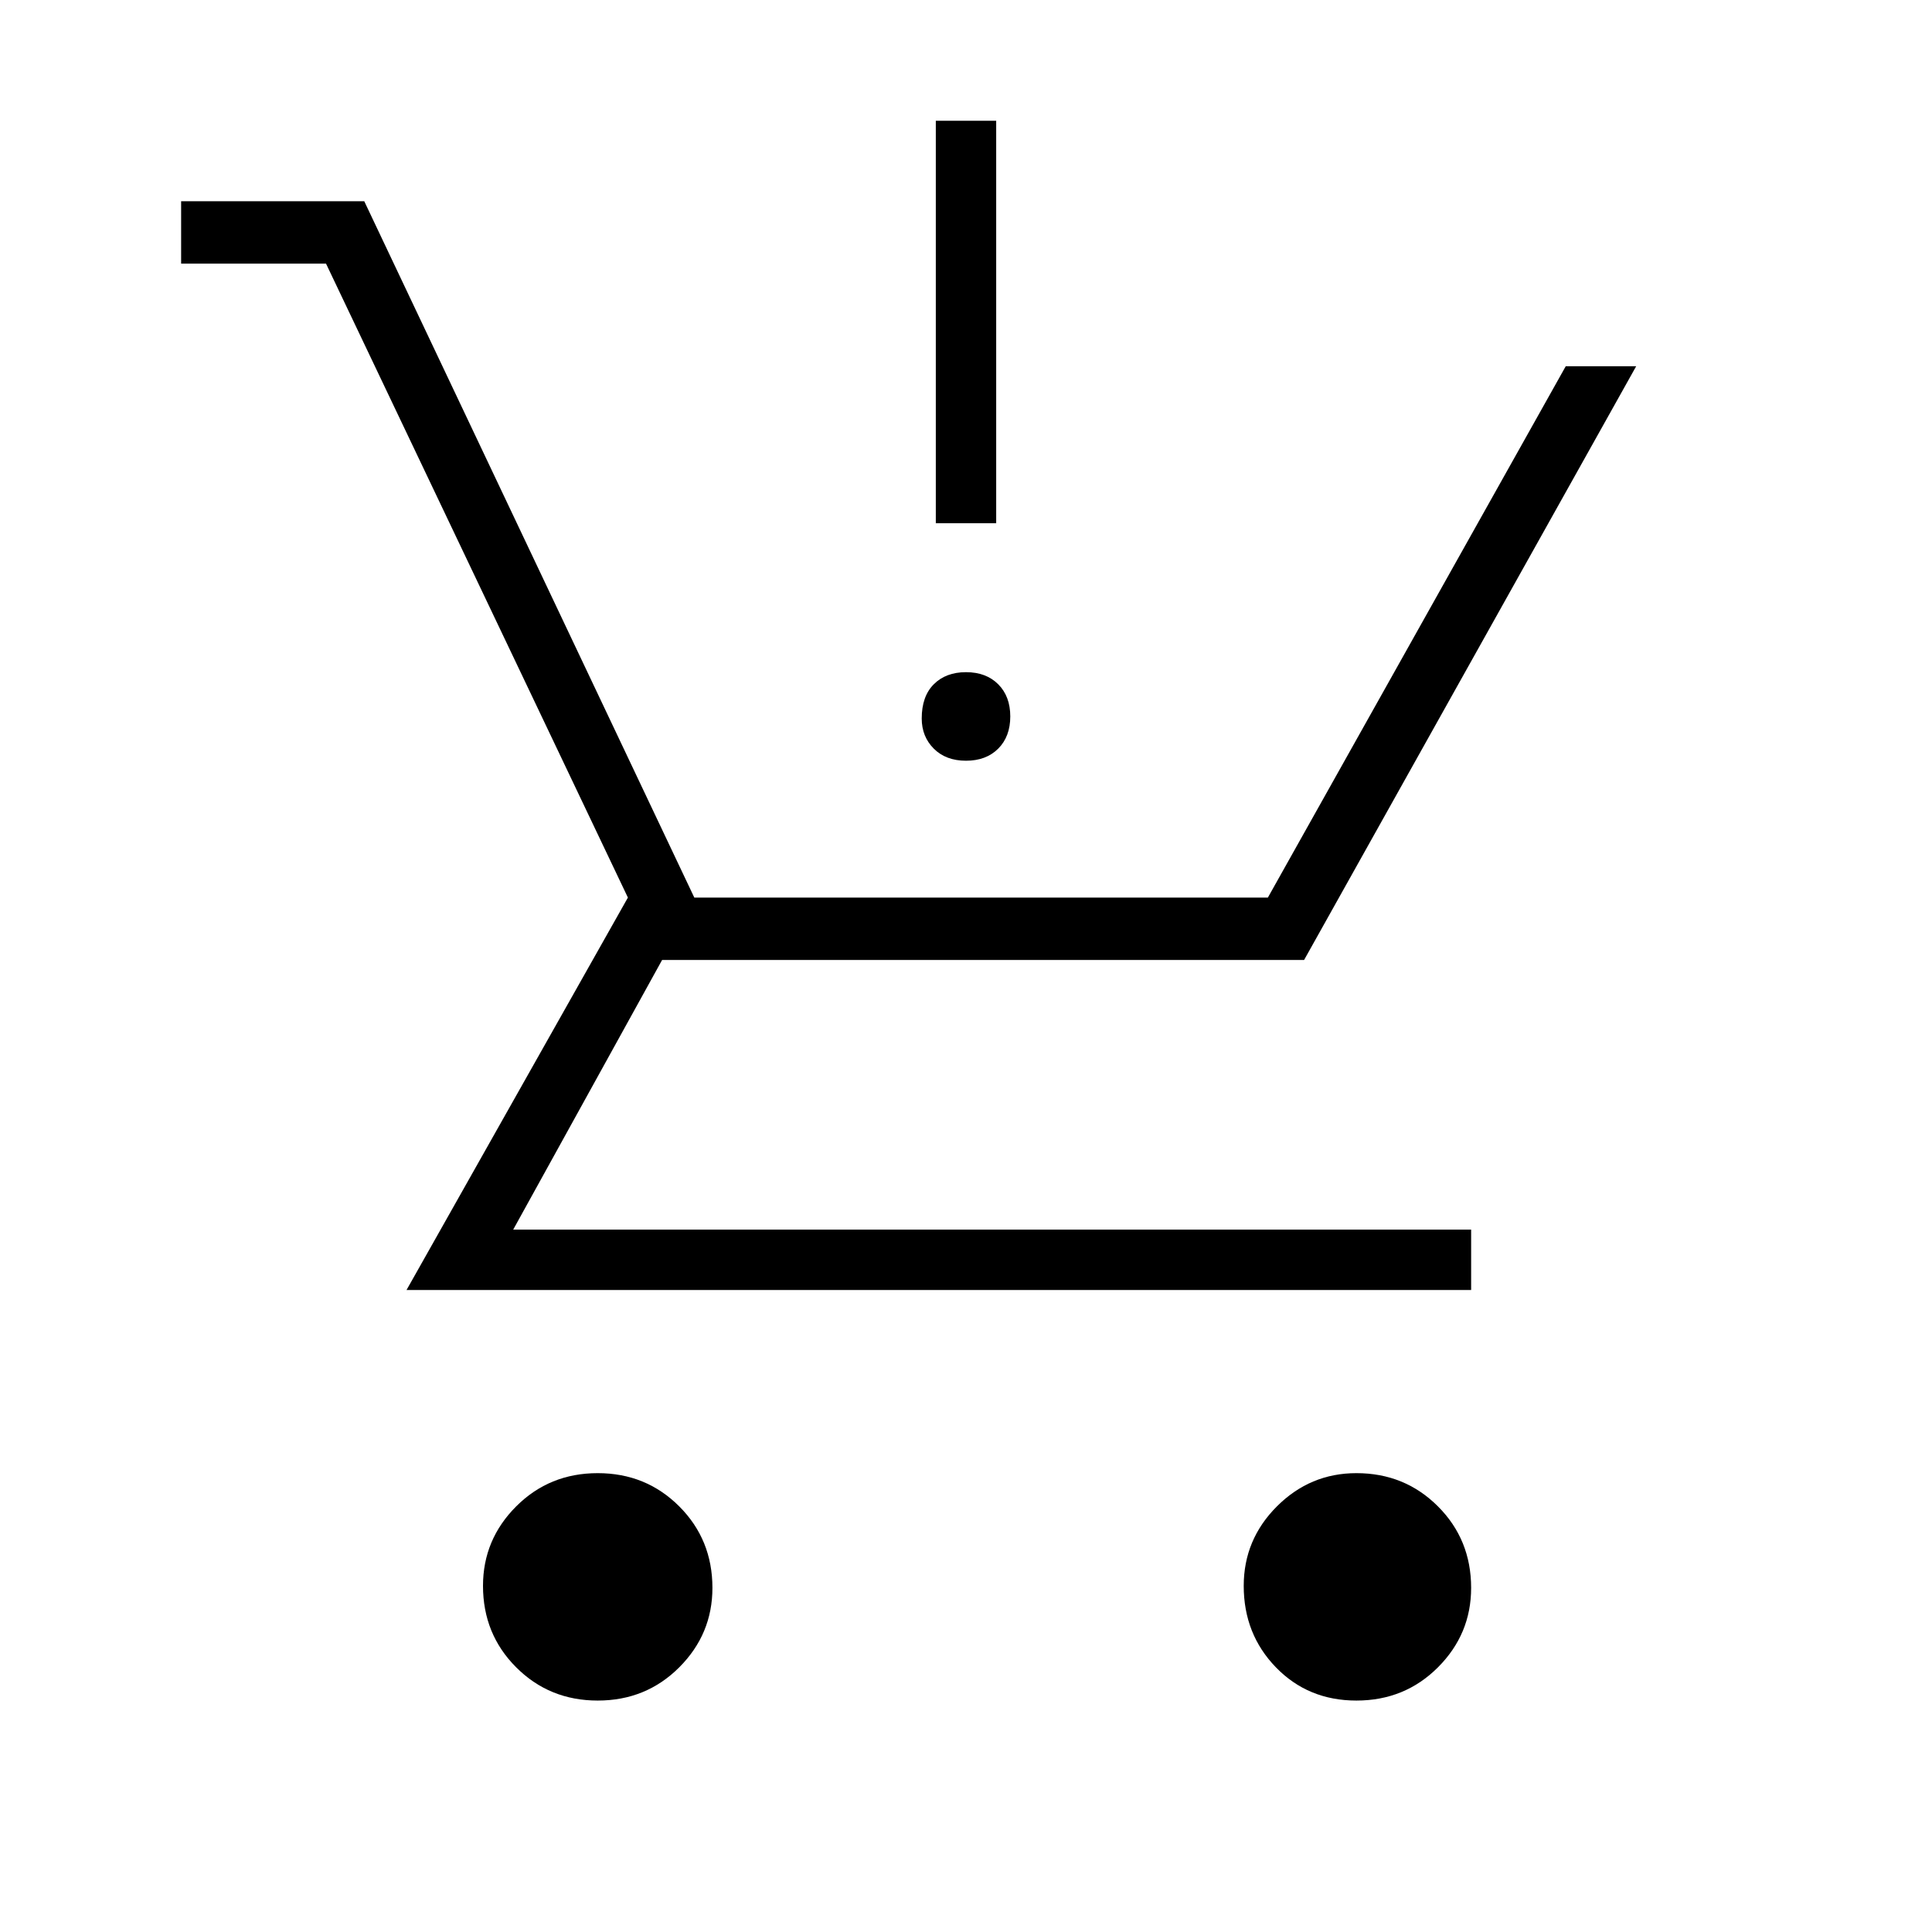 <svg xmlns="http://www.w3.org/2000/svg" width="48" height="48" viewBox="0 0 48 48"><path d="M14.85 42.25q-1.2 0-2.025-.825T12 39.4q0-1.15.825-1.975.825-.825 2.025-.825t2.025.825q.825.825.825 2.025 0 1.15-.825 1.975-.825.825-2.025.825Zm18.85 0q-1.2 0-2-.825t-.8-2.025q0-1.15.825-1.975.825-.825 1.975-.825 1.2 0 2.025.825t.825 2.025q0 1.15-.825 1.975-.825.825-2.025.825ZM24 18.9q-.5 0-.8-.3-.3-.3-.3-.75 0-.55.3-.85.3-.3.8-.3t.8.3q.3.3.3.8t-.3.8q-.3.3-.8.3Zm-.75-5.9V3h1.5v10ZM10.1 32.05l5.5-9.75L8.1 6.55H4.5V5h4.55l8.2 17.3H31.5l7.4-13.2h1.75L32.4 23.85H16.45l-3.7 6.7h23.8v1.5Z"/></svg>